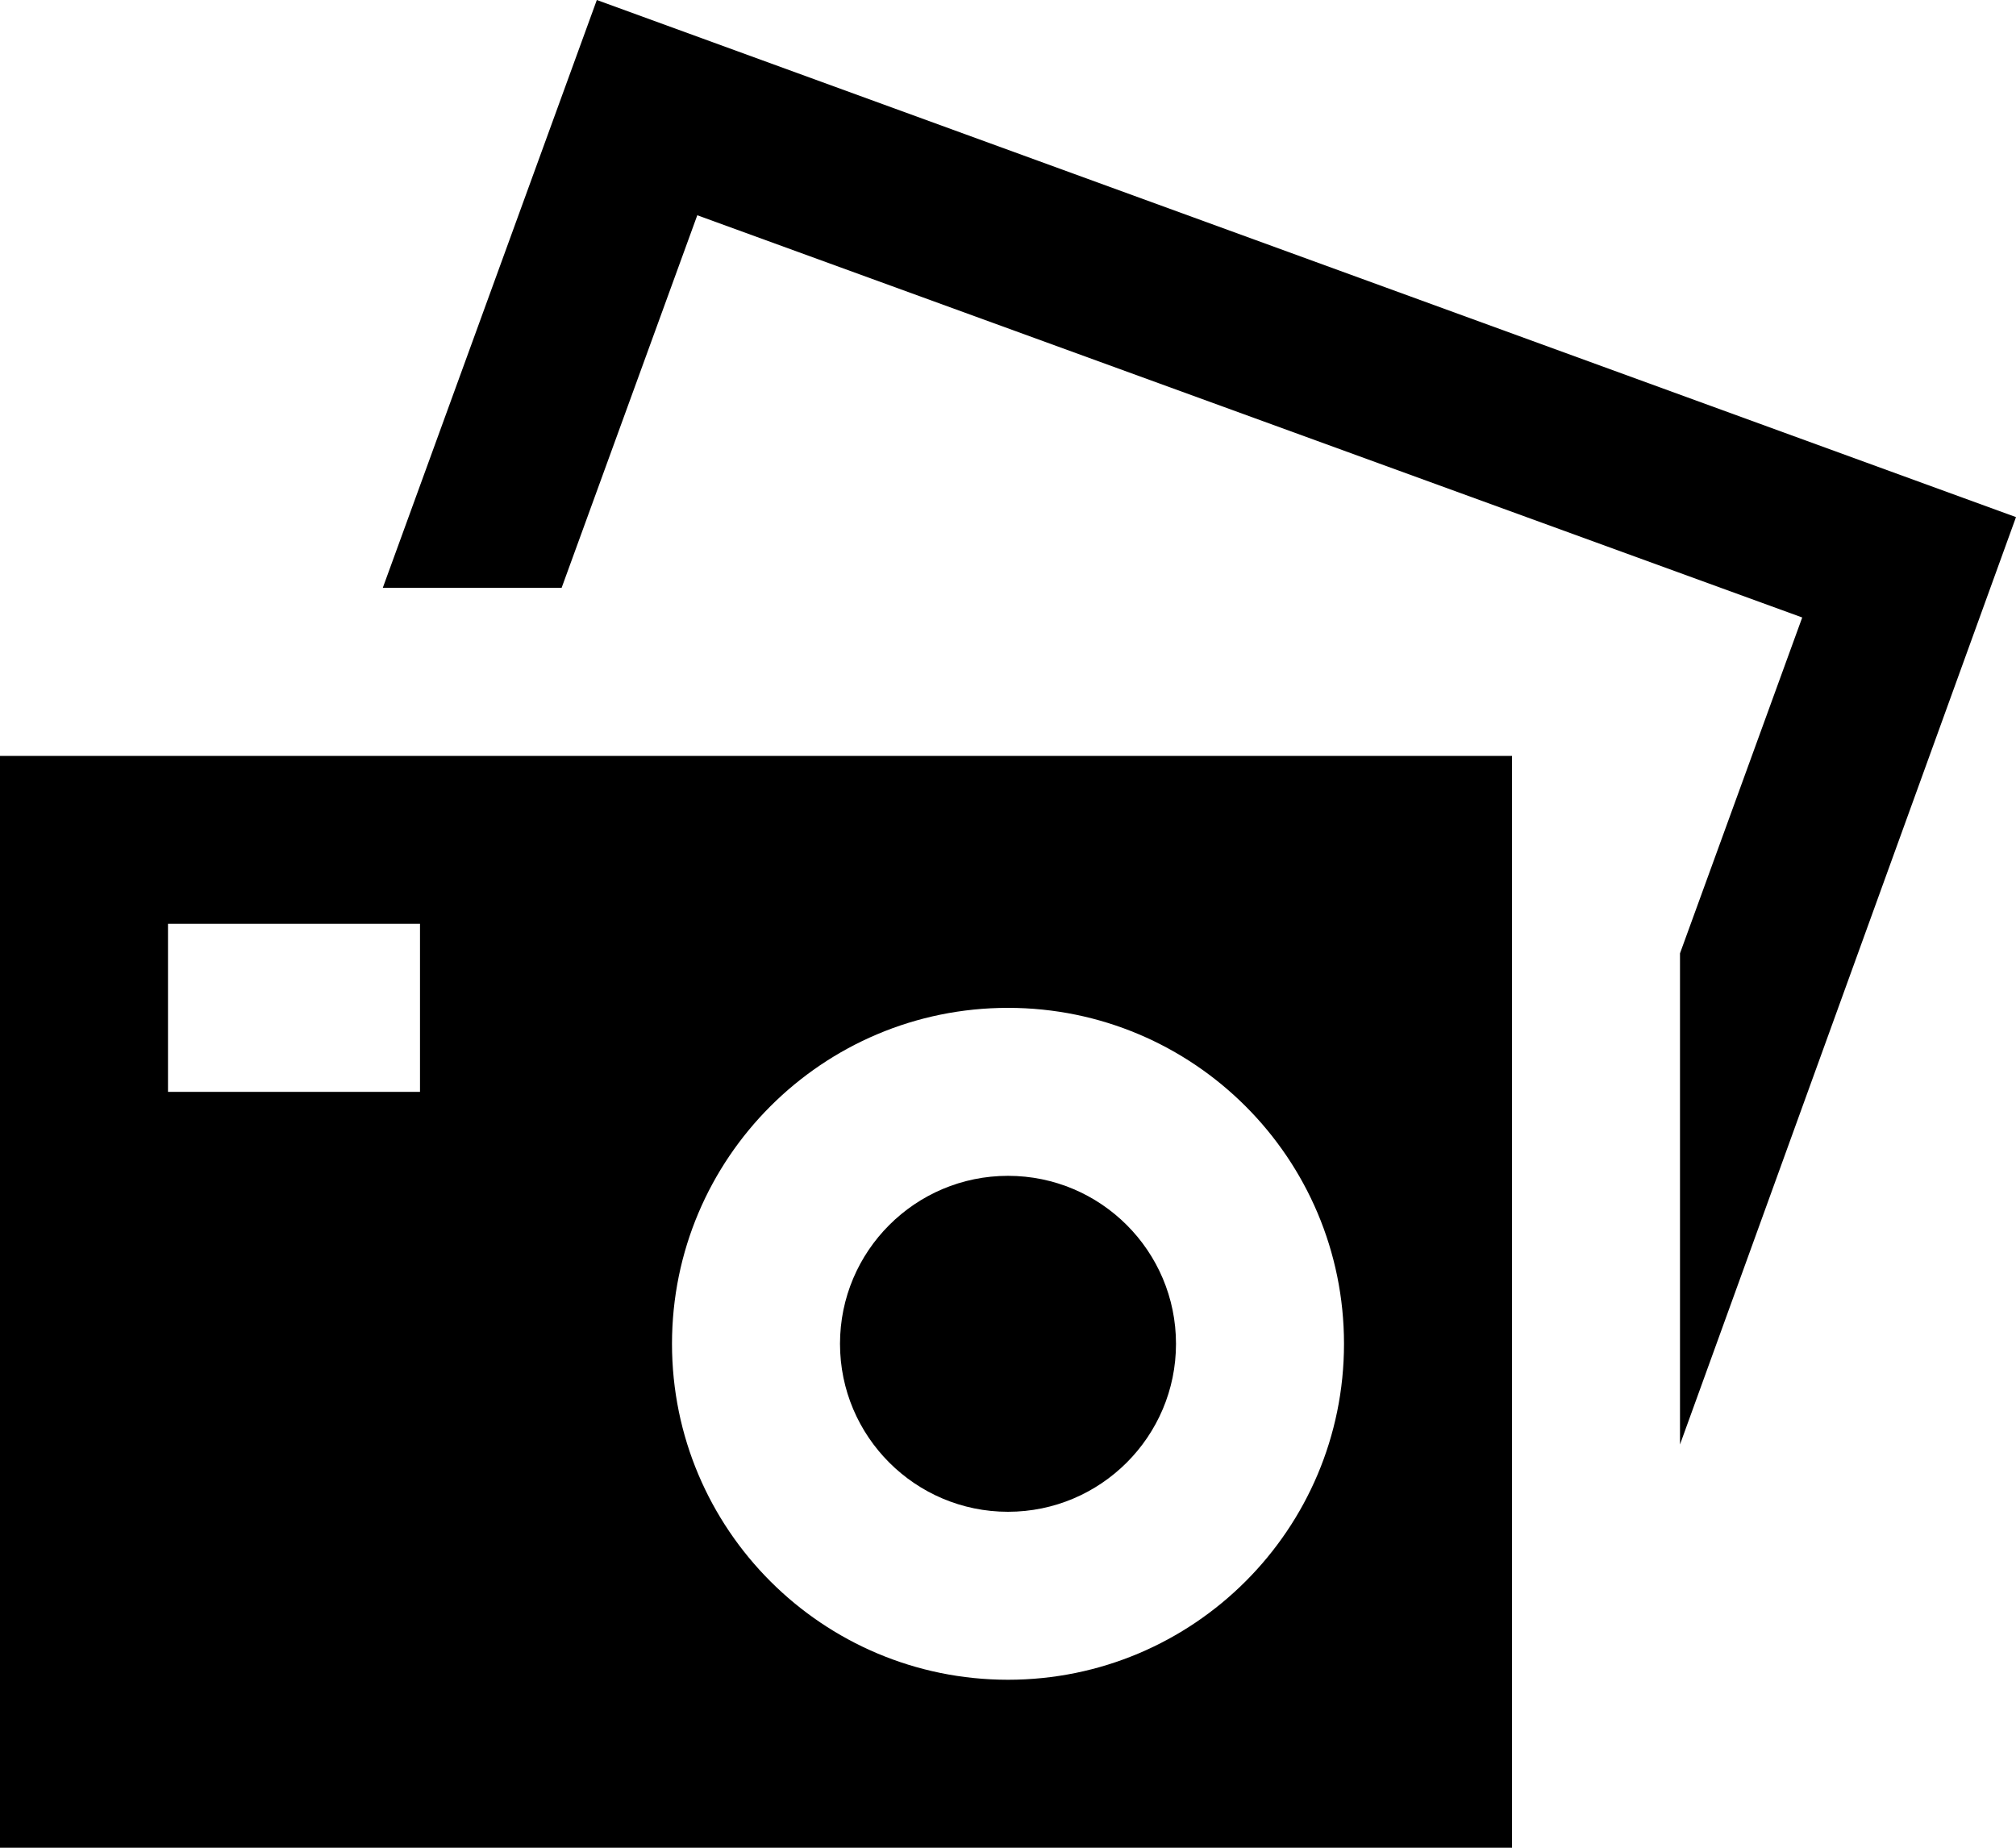 <svg xmlns="http://www.w3.org/2000/svg" xmlns:xlink="http://www.w3.org/1999/xlink" preserveAspectRatio="xMidYMid" width="24" height="22" viewBox="0 0 24 22">
  <path d="M6.686,6.999 C6.686,6.999 8.301,2.563 8.301,2.563 C8.301,2.563 21.455,7.352 21.455,7.352 C21.455,7.352 20.000,11.351 20.000,11.351 C20.000,11.351 20.000,17.199 20.000,17.199 C20.000,17.199 24.000,6.157 24.000,6.157 C24.000,6.157 7.105,-0.000 7.105,-0.000 C7.105,-0.000 4.557,6.999 4.557,6.999 C4.557,6.999 6.686,6.999 6.686,6.999 ZM12.000,14.000 C10.896,14.000 10.000,14.896 10.000,16.000 C10.000,17.103 10.896,18.000 12.000,18.000 C13.104,18.000 14.000,17.103 14.000,16.000 C14.000,14.896 13.104,14.000 12.000,14.000 ZM16.000,16.000 C16.000,13.791 14.209,12.000 12.000,12.000 C9.791,12.000 8.000,13.791 8.000,16.000 C8.000,18.209 9.791,20.000 12.000,20.000 C14.209,20.000 16.000,18.209 16.000,16.000 ZM5.000,10.999 C5.000,10.999 2.000,10.999 2.000,10.999 C2.000,10.999 2.000,13.000 2.000,13.000 C2.000,13.000 5.000,13.000 5.000,13.000 C5.000,13.000 5.000,10.999 5.000,10.999 ZM18.000,9.000 C18.000,9.000 18.000,22.000 18.000,22.000 C18.000,22.000 -0.000,22.000 -0.000,22.000 C-0.000,22.000 -0.000,9.000 -0.000,9.000 C-0.000,9.000 18.000,9.000 18.000,9.000 Z" id="path-1" fill-rule="evenodd"/>
</svg>
